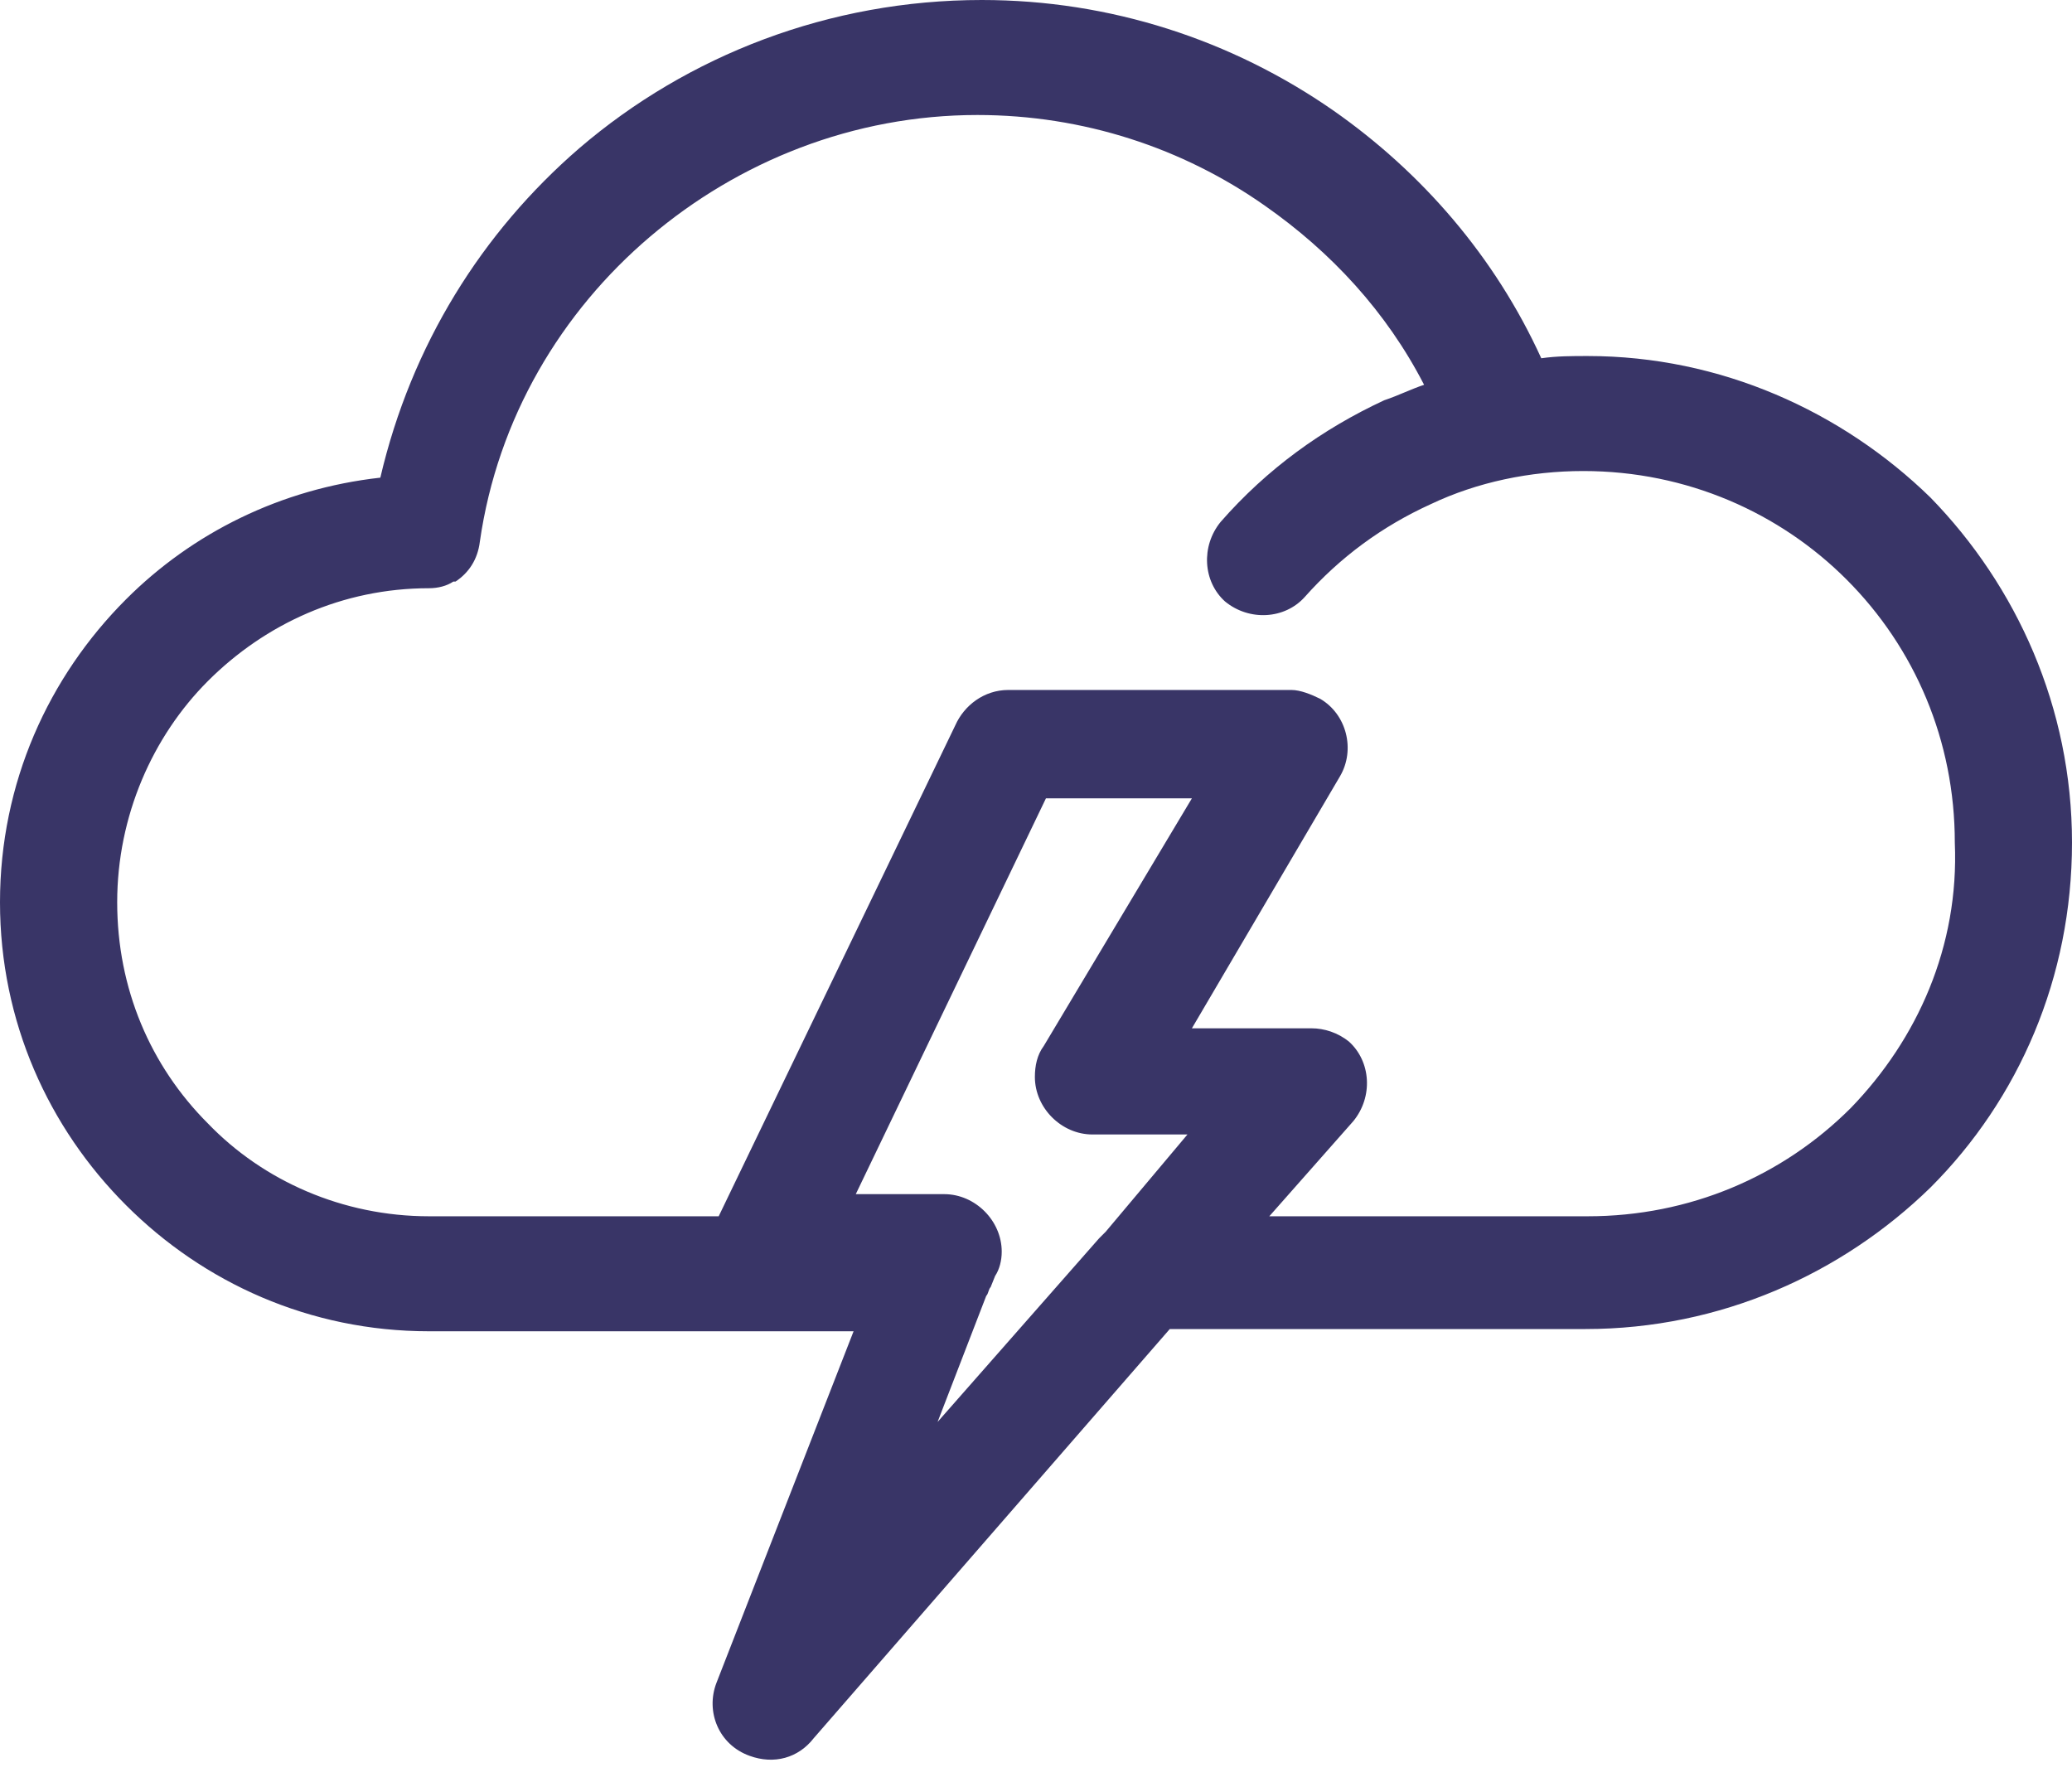 <svg width="50" height="43" viewBox="0 0 50 43" fill="none" xmlns="http://www.w3.org/2000/svg">
<path d="M46.585 12.006C44.45 9.925 41.516 8.591 38.314 8.591C37.94 8.591 37.567 8.591 37.193 8.645C36.073 6.19 34.312 4.162 32.177 2.668C29.723 0.961 26.788 0 23.693 0C20.011 0 16.596 1.334 13.981 3.575C11.633 5.603 9.925 8.324 9.178 11.526C6.777 11.793 4.642 12.86 3.042 14.461C1.174 16.329 0 18.89 0 21.772C0 24.653 1.174 27.215 3.042 29.082C4.909 30.95 7.471 32.124 10.352 32.124H20.598L17.289 40.608C17.022 41.302 17.343 42.102 18.09 42.369C18.677 42.583 19.264 42.423 19.637 41.942L28.228 32.07H38.26C41.516 32.07 44.45 30.736 46.585 28.655C48.719 26.521 50 23.586 50 20.331C50 17.076 48.666 14.141 46.585 12.006ZM26.681 29.723C26.628 29.776 26.574 29.829 26.521 29.883L22.625 34.312L23.799 31.27C23.853 31.217 23.853 31.11 23.906 31.057L24.013 30.79C24.119 30.63 24.173 30.416 24.173 30.203C24.173 29.456 23.533 28.815 22.785 28.815H20.651L25.24 19.264H28.762L25.187 25.24C25.027 25.454 24.973 25.72 24.973 25.987C24.973 26.734 25.614 27.375 26.361 27.375H28.655L26.681 29.723ZM44.664 26.734C43.01 28.389 40.768 29.349 38.314 29.349H30.63L32.657 27.054C33.138 26.467 33.084 25.614 32.551 25.133C32.284 24.92 31.964 24.813 31.643 24.813H28.762L32.337 18.73C32.711 18.09 32.497 17.236 31.857 16.862C31.643 16.756 31.377 16.649 31.163 16.649H24.333C23.746 16.649 23.266 17.022 23.052 17.503L17.343 29.349H10.352C8.271 29.349 6.35 28.495 5.016 27.108C3.629 25.72 2.828 23.853 2.828 21.772C2.828 19.691 3.682 17.77 5.016 16.435C6.403 15.048 8.271 14.194 10.352 14.194C10.566 14.194 10.779 14.141 10.939 14.034H10.992C11.313 13.821 11.526 13.501 11.579 13.074C12.006 10.085 13.554 7.524 15.688 5.71C17.823 3.895 20.598 2.775 23.586 2.775C26.147 2.775 28.549 3.575 30.523 4.963C32.124 6.083 33.458 7.524 34.365 9.285C34.045 9.392 33.725 9.552 33.404 9.658C31.91 10.352 30.576 11.313 29.456 12.593C28.976 13.18 29.029 14.034 29.562 14.514C30.149 14.995 31.003 14.941 31.483 14.408C32.337 13.447 33.351 12.7 34.525 12.166C35.646 11.633 36.926 11.366 38.207 11.366C40.715 11.366 42.956 12.38 44.557 13.981C46.211 15.635 47.172 17.876 47.172 20.331C47.279 22.839 46.265 25.08 44.664 26.734Z" fill="#393567"/>
</svg>
